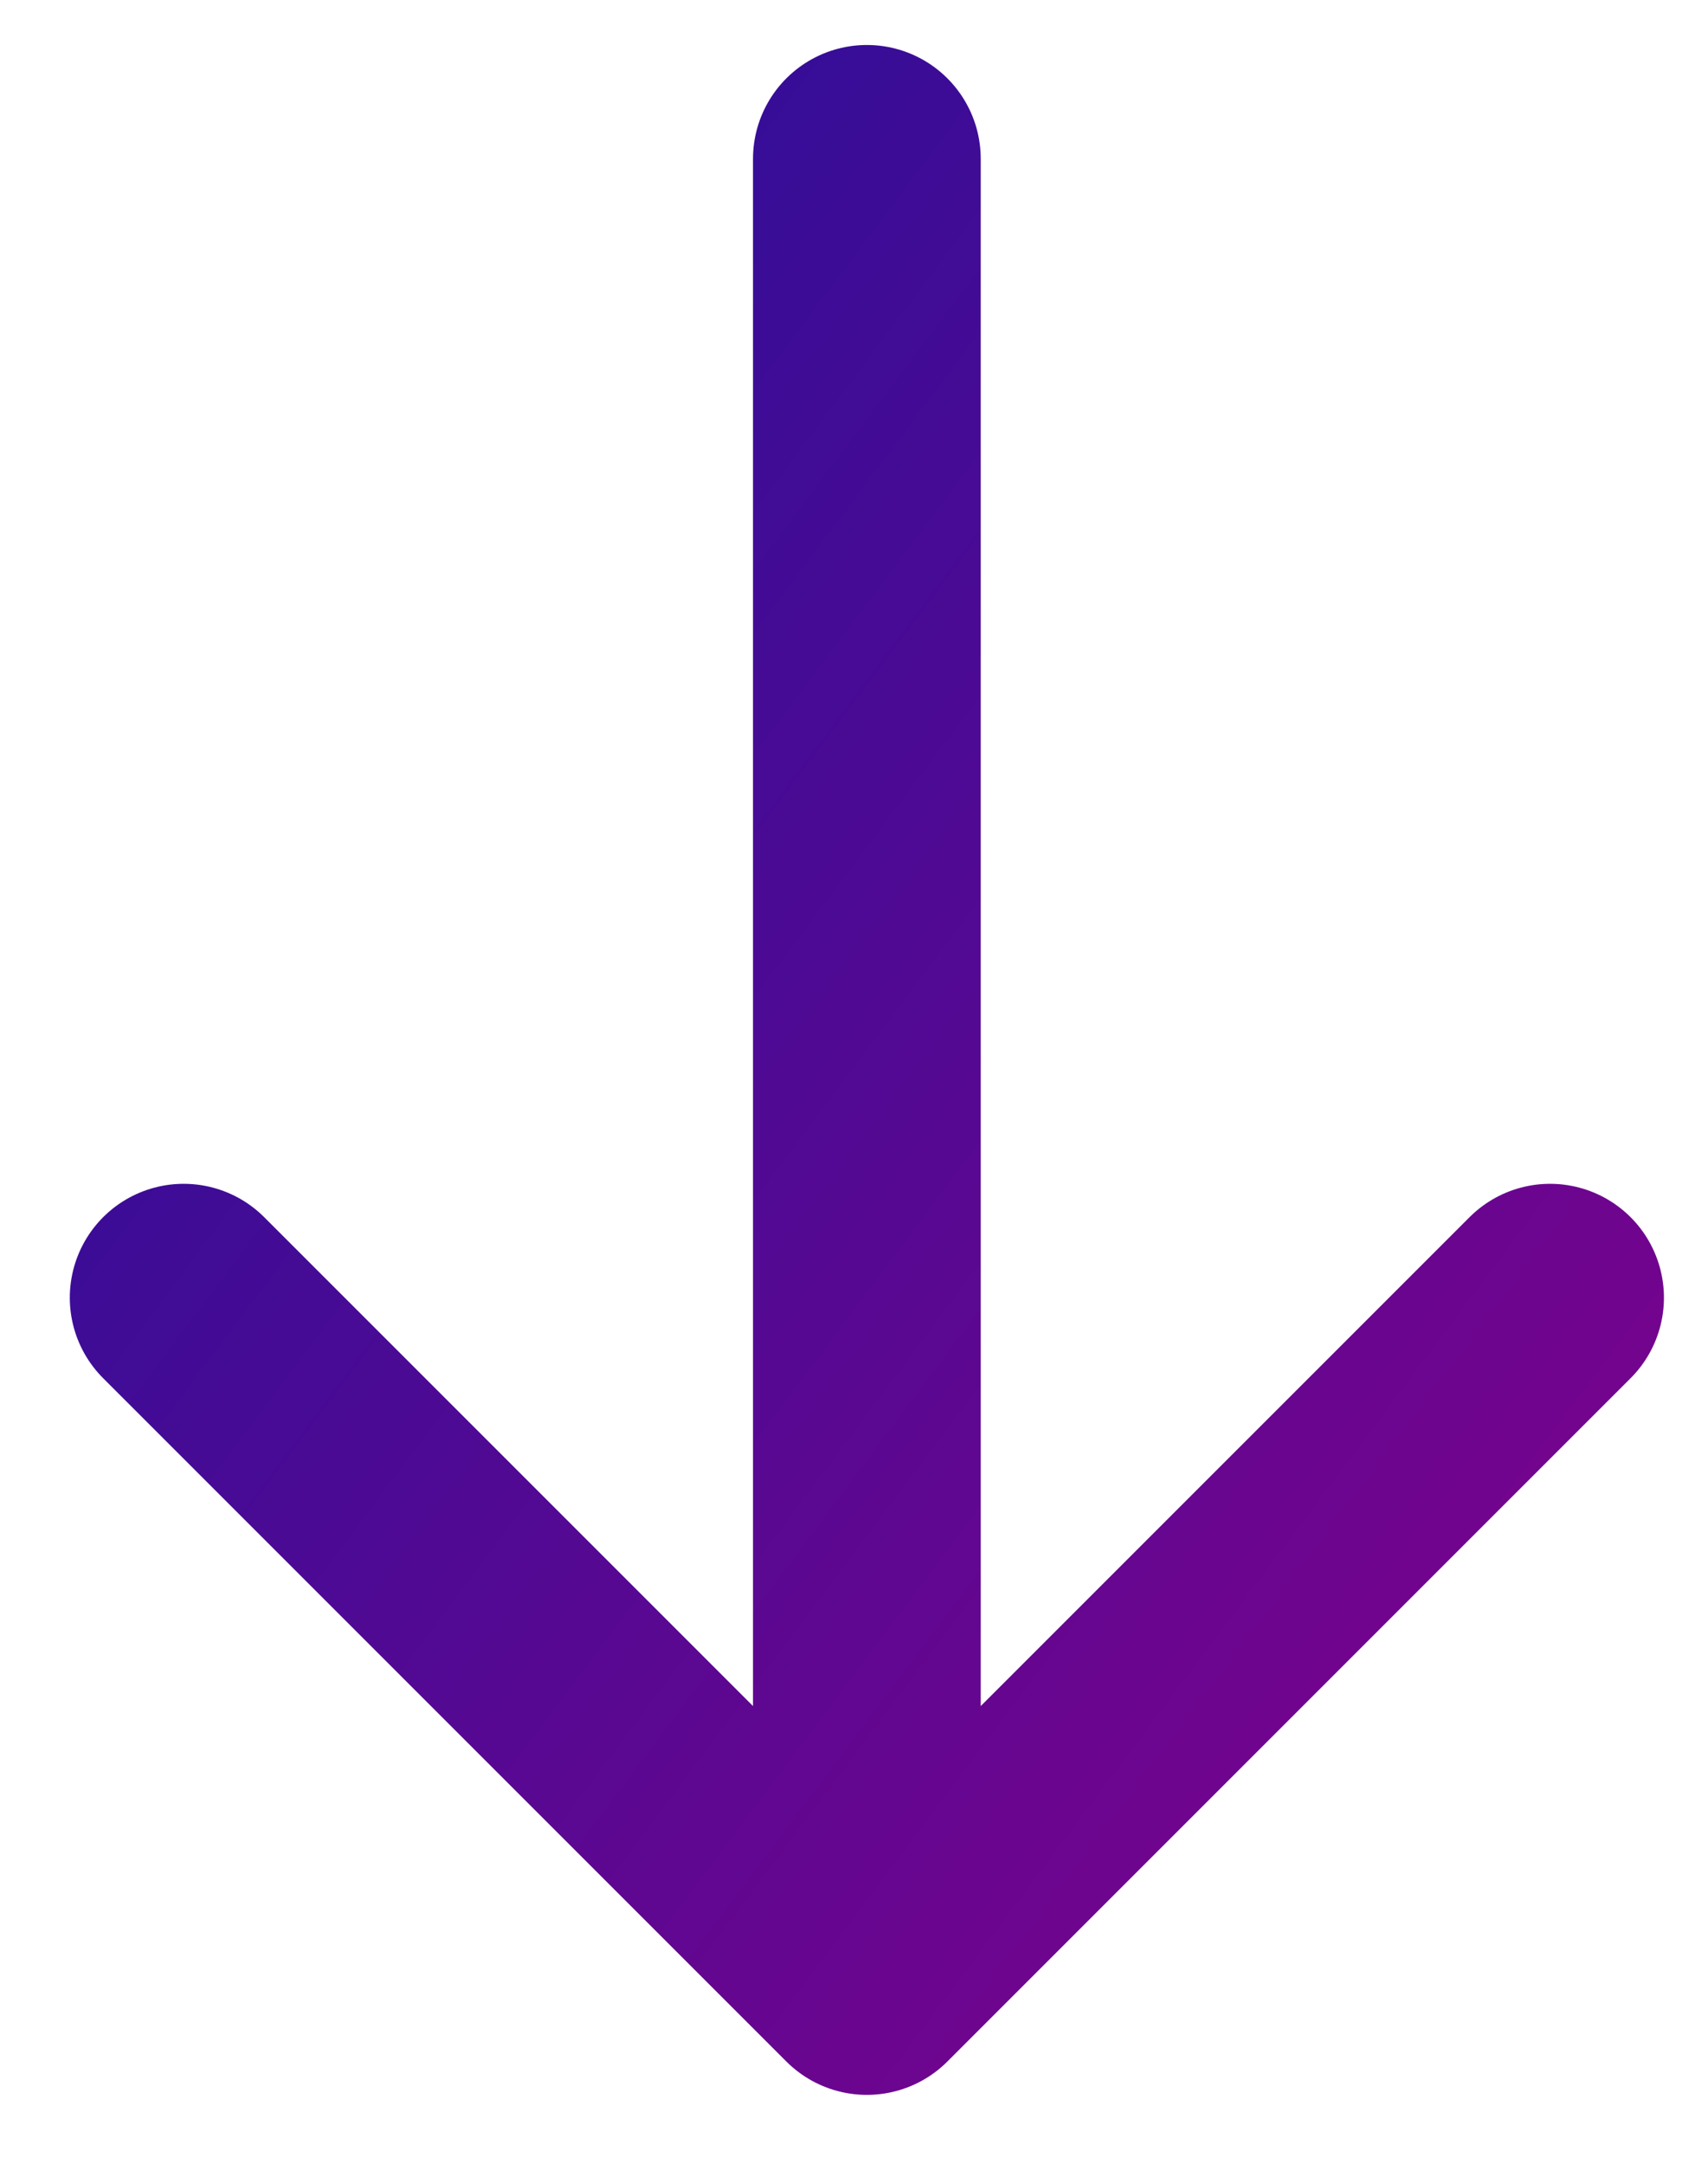 <svg width="15" height="19" viewBox="0 0 15 19" fill="none" xmlns="http://www.w3.org/2000/svg">
<path d="M7.613 1.395L7.613 17.395M7.613 17.395L13.613 11.395M7.613 17.395L1.613 11.395" stroke="url(#paint0_linear_1779_3109)" stroke-width="2" stroke-linecap="round" stroke-linejoin="round"/>
<defs>
<linearGradient id="paint0_linear_1779_3109" x1="1.613" y1="1.395" x2="16.973" y2="12.915" gradientUnits="userSpaceOnUse">
<stop stop-color="#25109A"/>
<stop offset="1" stop-color="#7F028C"/>
</linearGradient>
</defs>
</svg>
